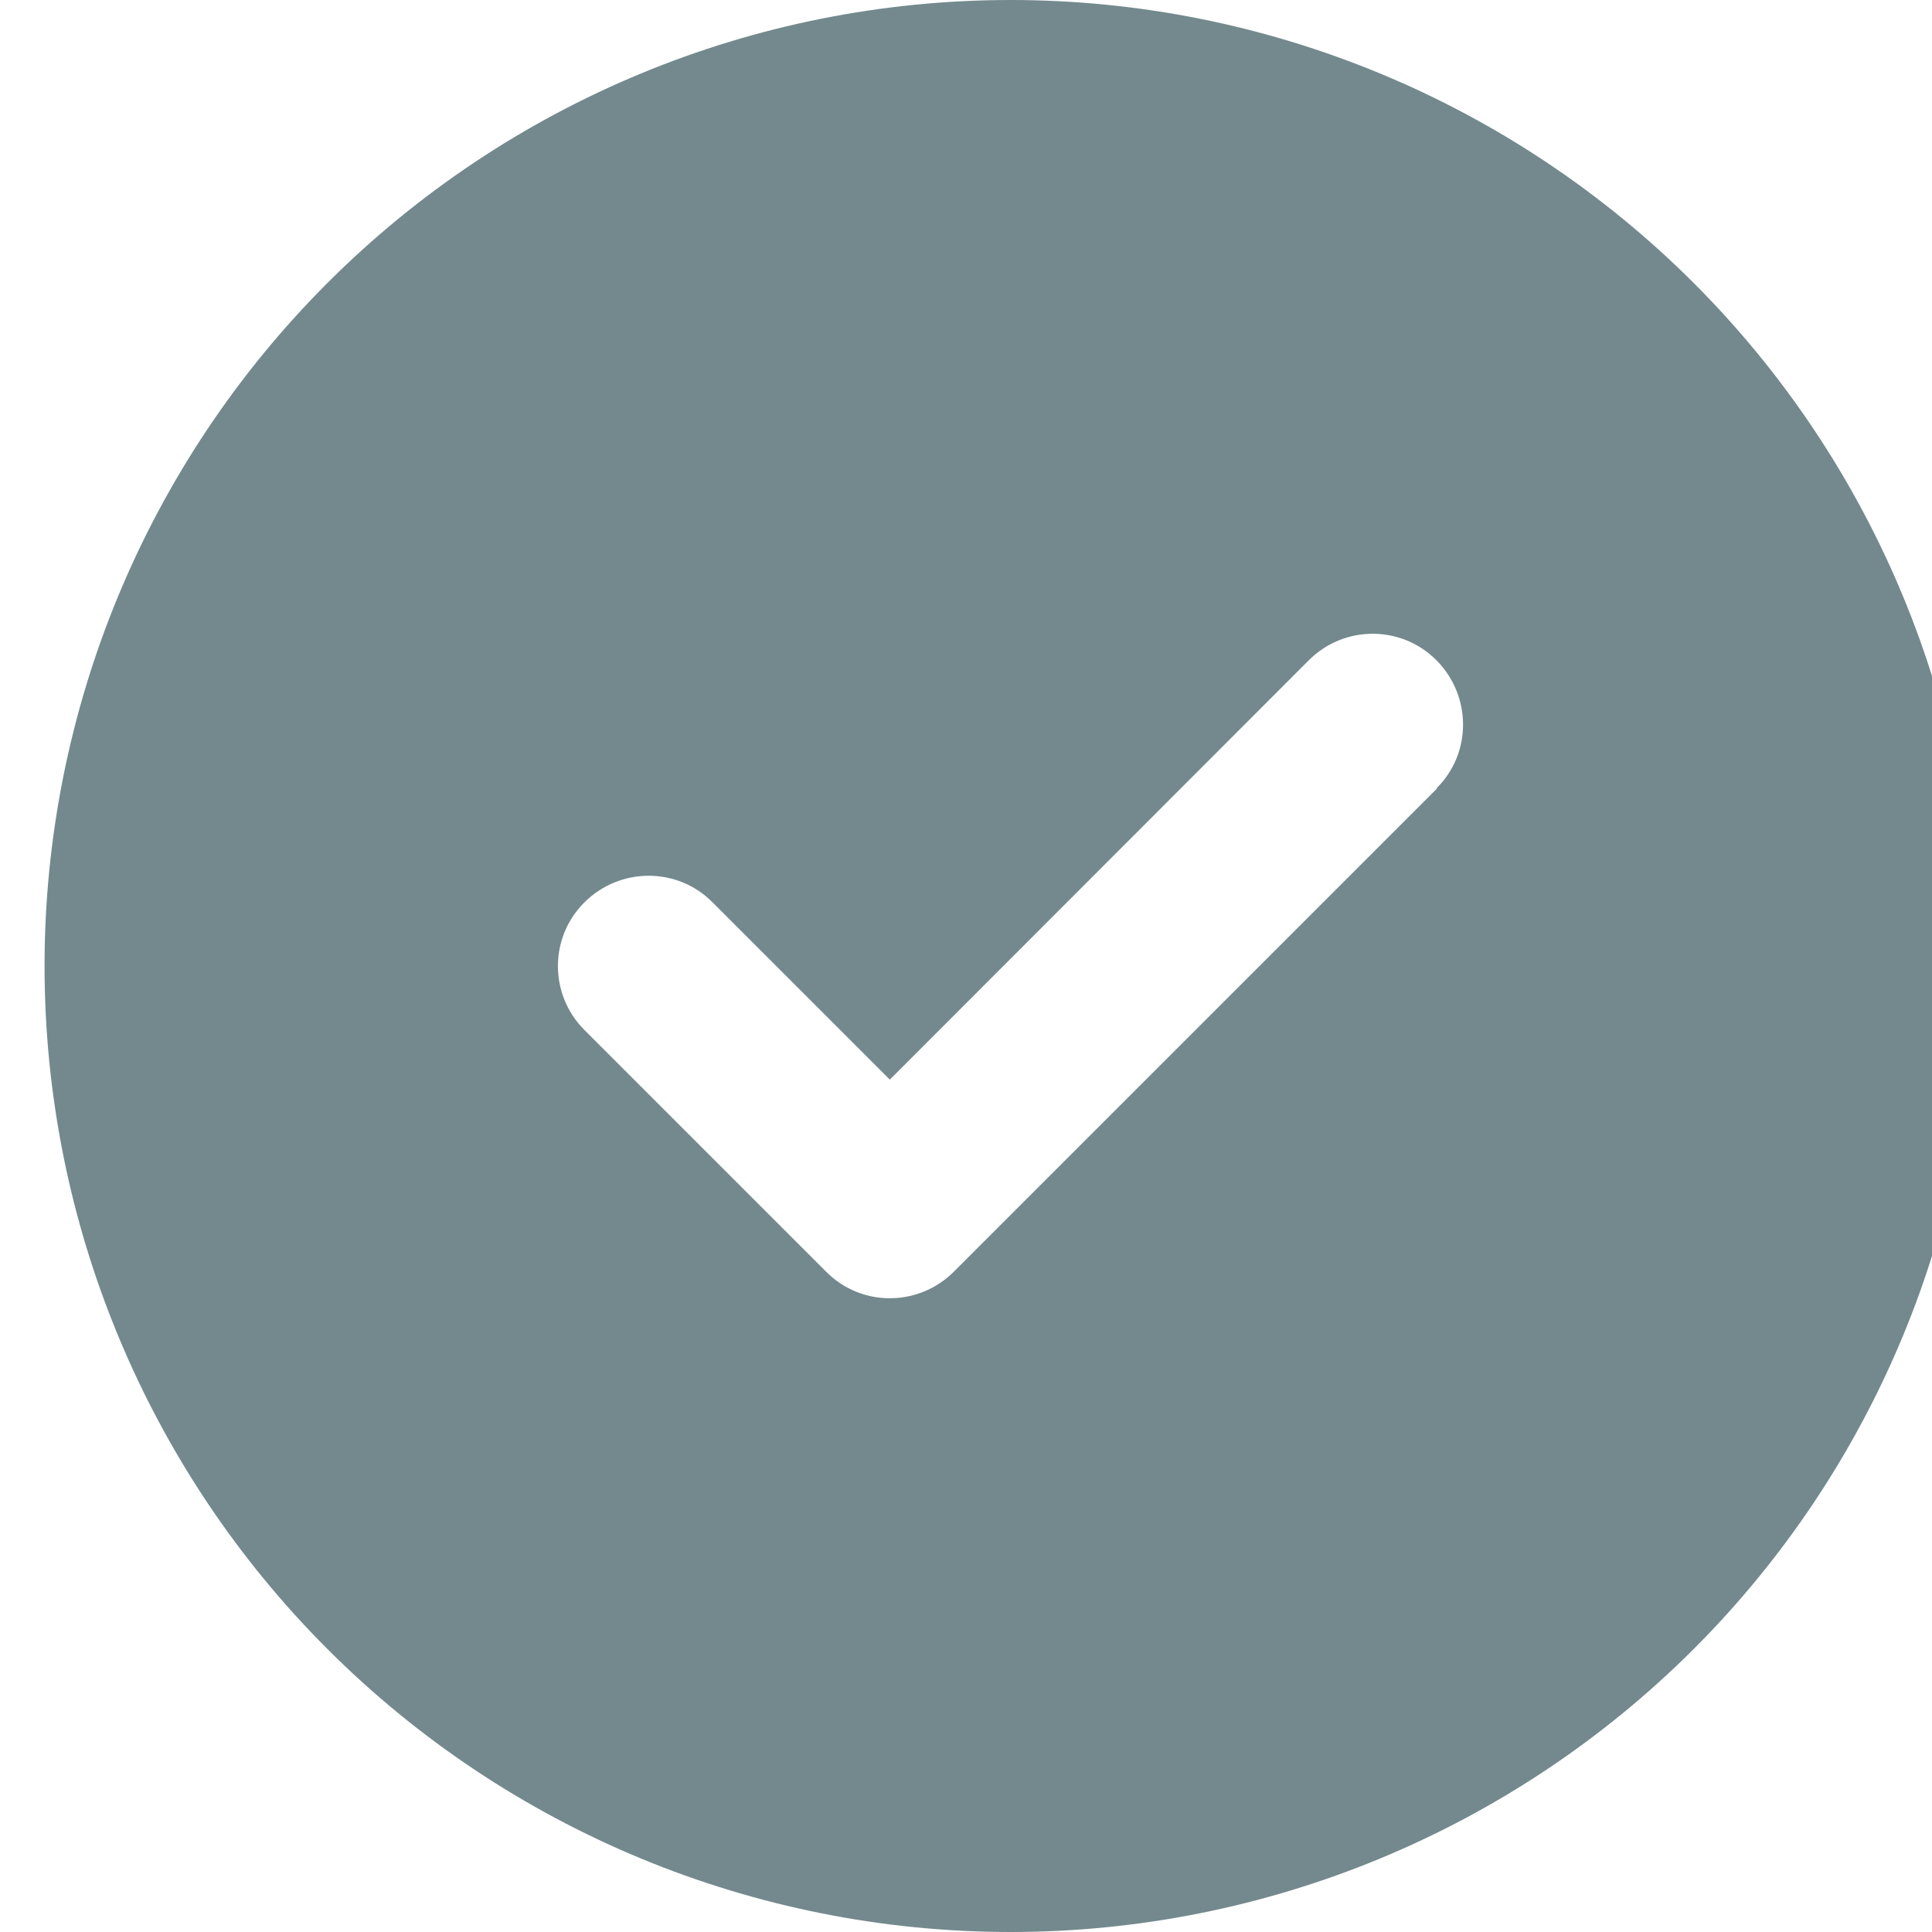 <svg width="16" height="16" viewBox="0 0 16 16" fill="none" xmlns="http://www.w3.org/2000/svg">
<g clip-path="url(#clip0_1_56)">
<path d="M8.369 16C10.491 16 12.525 15.157 14.026 13.657C15.526 12.157 16.369 10.122 16.369 8C16.369 5.878 15.526 3.843 14.026 2.343C12.525 0.843 10.491 0 8.369 0C6.247 0 4.212 0.843 2.712 2.343C1.212 3.843 0.369 5.878 0.369 8C0.369 10.122 1.212 12.157 2.712 13.657C4.212 15.157 6.247 16 8.369 16ZM11.9 6.531L7.9 10.531C7.606 10.825 7.131 10.825 6.841 10.531L4.841 8.531C4.547 8.238 4.547 7.763 4.841 7.472C5.134 7.181 5.609 7.178 5.9 7.472L7.369 8.941L10.838 5.469C11.131 5.175 11.606 5.175 11.897 5.469C12.188 5.763 12.191 6.237 11.897 6.528L11.9 6.531Z" fill="#73898E"/>
</g>
<defs>
<clipPath id="clip0_1_56">
<rect width="16" height="16" fill="white"/>
</clipPath>
</defs>
</svg>
